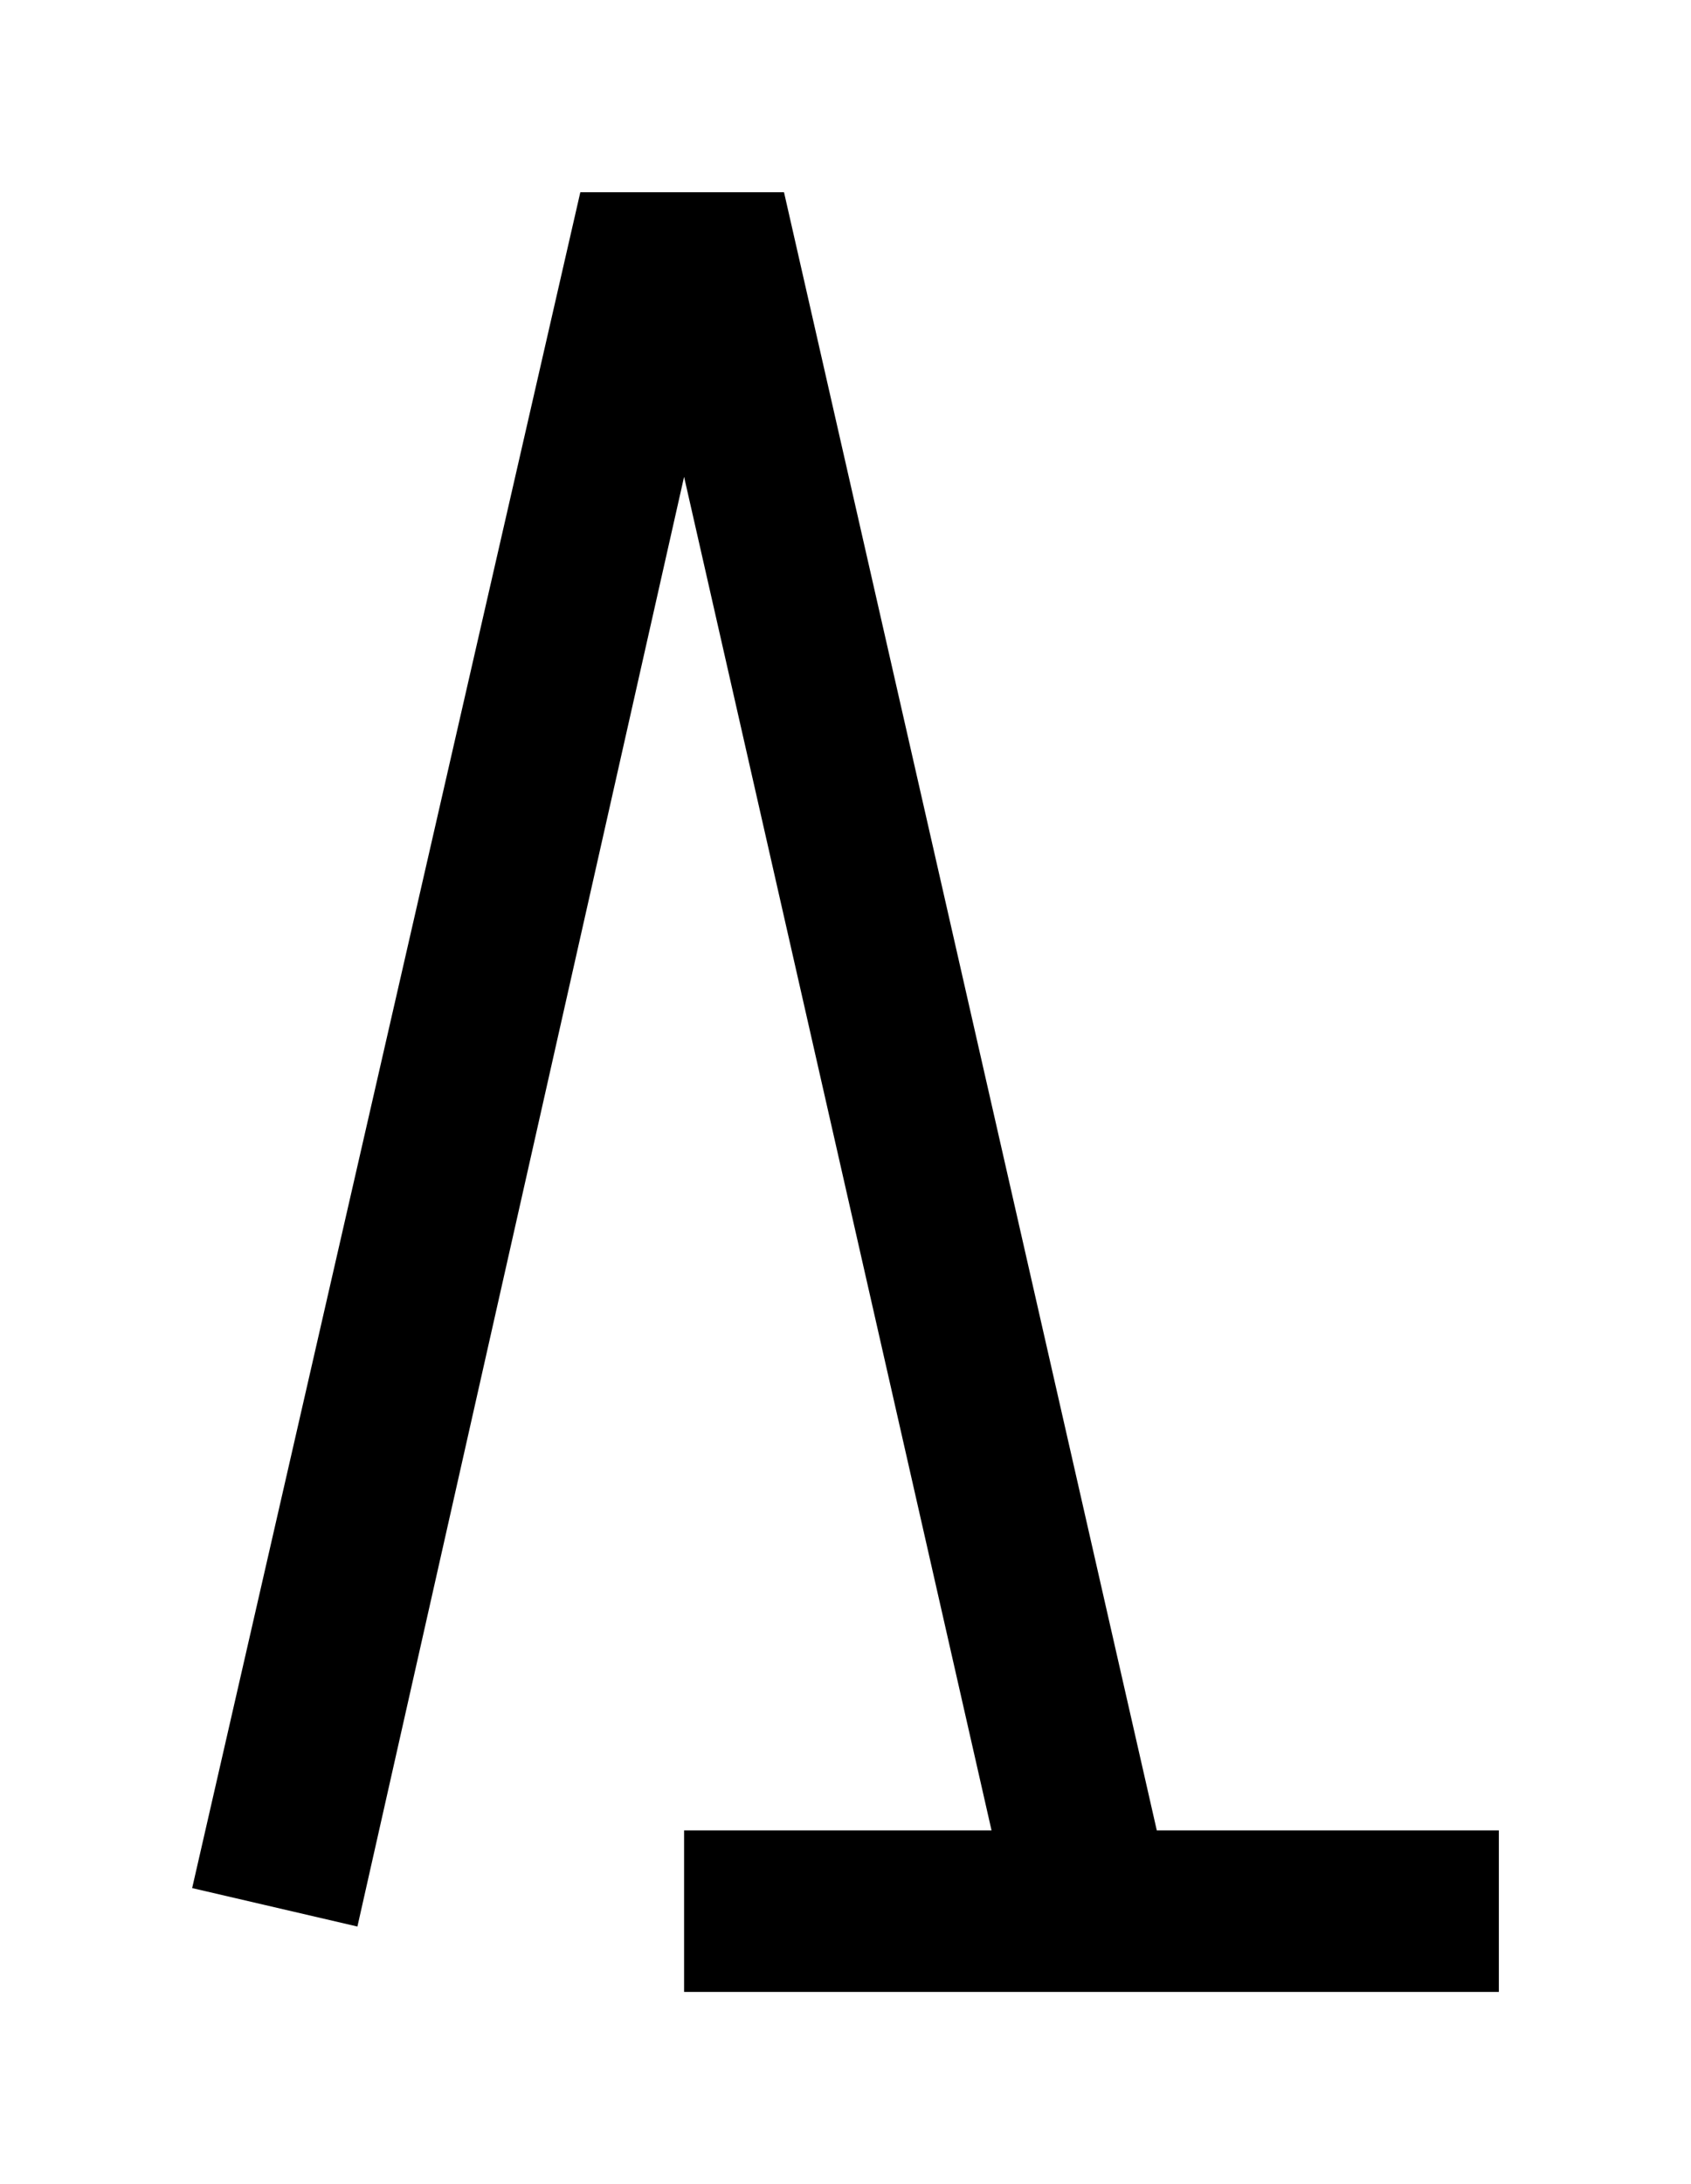 <?xml version="1.0" encoding="utf-8" ?>
<svg baseProfile="full" height="568" version="1.1" viewBox="0 0 440 568" width="440" xmlns="http://www.w3.org/2000/svg" xmlns:ev="http://www.w3.org/2001/xml-events" xmlns:xlink="http://www.w3.org/1999/xlink"><defs /><path d="M795 188H706L609 614H556L455 173L498 163L583 540L663 188H583V146H795Z" fill="black" transform="translate(-405,664) scale(1,-1)" /></svg>